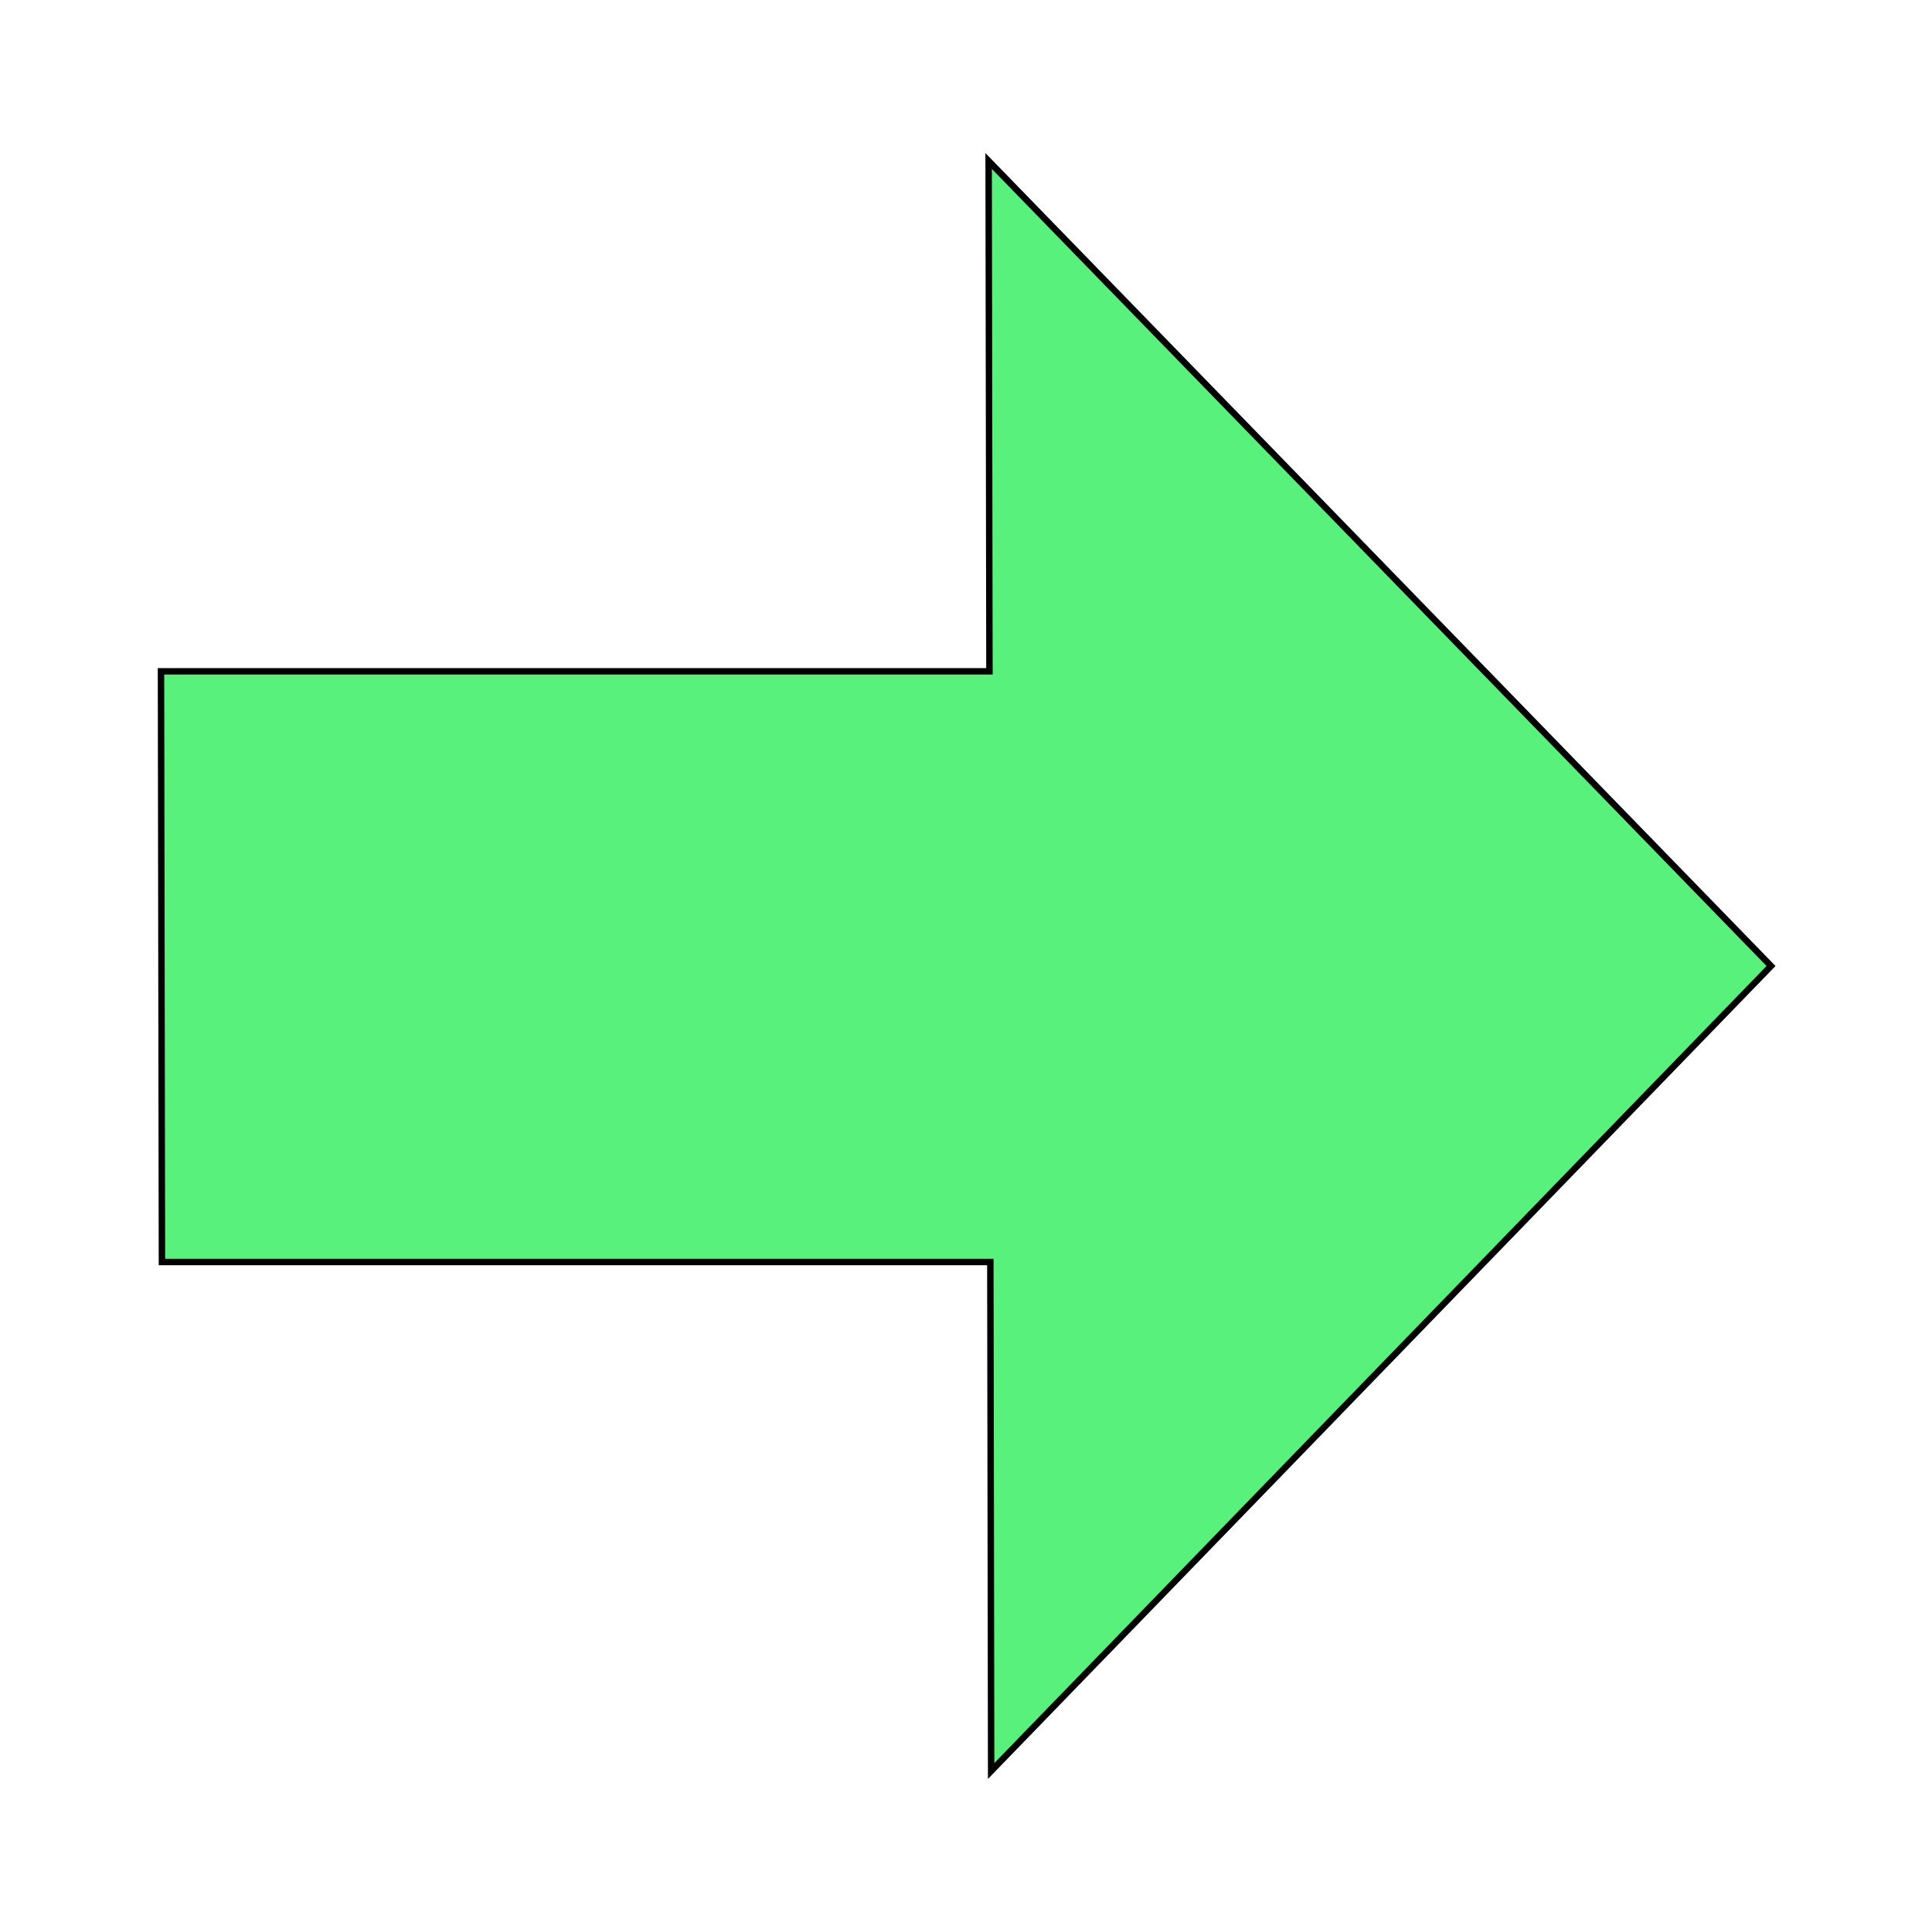 <?xml version="1.0" encoding="UTF-8" standalone="no"?><!--<!DOCTYPE svg PUBLIC "-//W3C//DTD SVG 1.1//EN" "http://www.w3.org/Graphics/SVG/1.1/DTD/svg11.dtd">-->
<svg version="1.1"
    xmlns="http://www.w3.org/2000/svg"
    xmlns:xlink="http://www.w3.org/1999/xlink"
    preserveAspectRatio="xMidYMid meet"
    viewBox="0 0 600 600"
    width="600"
    height="600">
    <defs>
        <path
            d="M307.81 550L550.01 300L307.03 50L307.28 208.49L50 208.49L50.29 391.93L307.56 391.93L307.81 550Z"
            id="path"></path>
    </defs>
    <g>
        <use
            xlink:href="#path"
            opacity="1"
            fill="#58f17b"
            fill-opacity="1"
            stroke="#000000"
            stroke-width="2"
            stroke-opacity="1" />
    </g>
</svg>